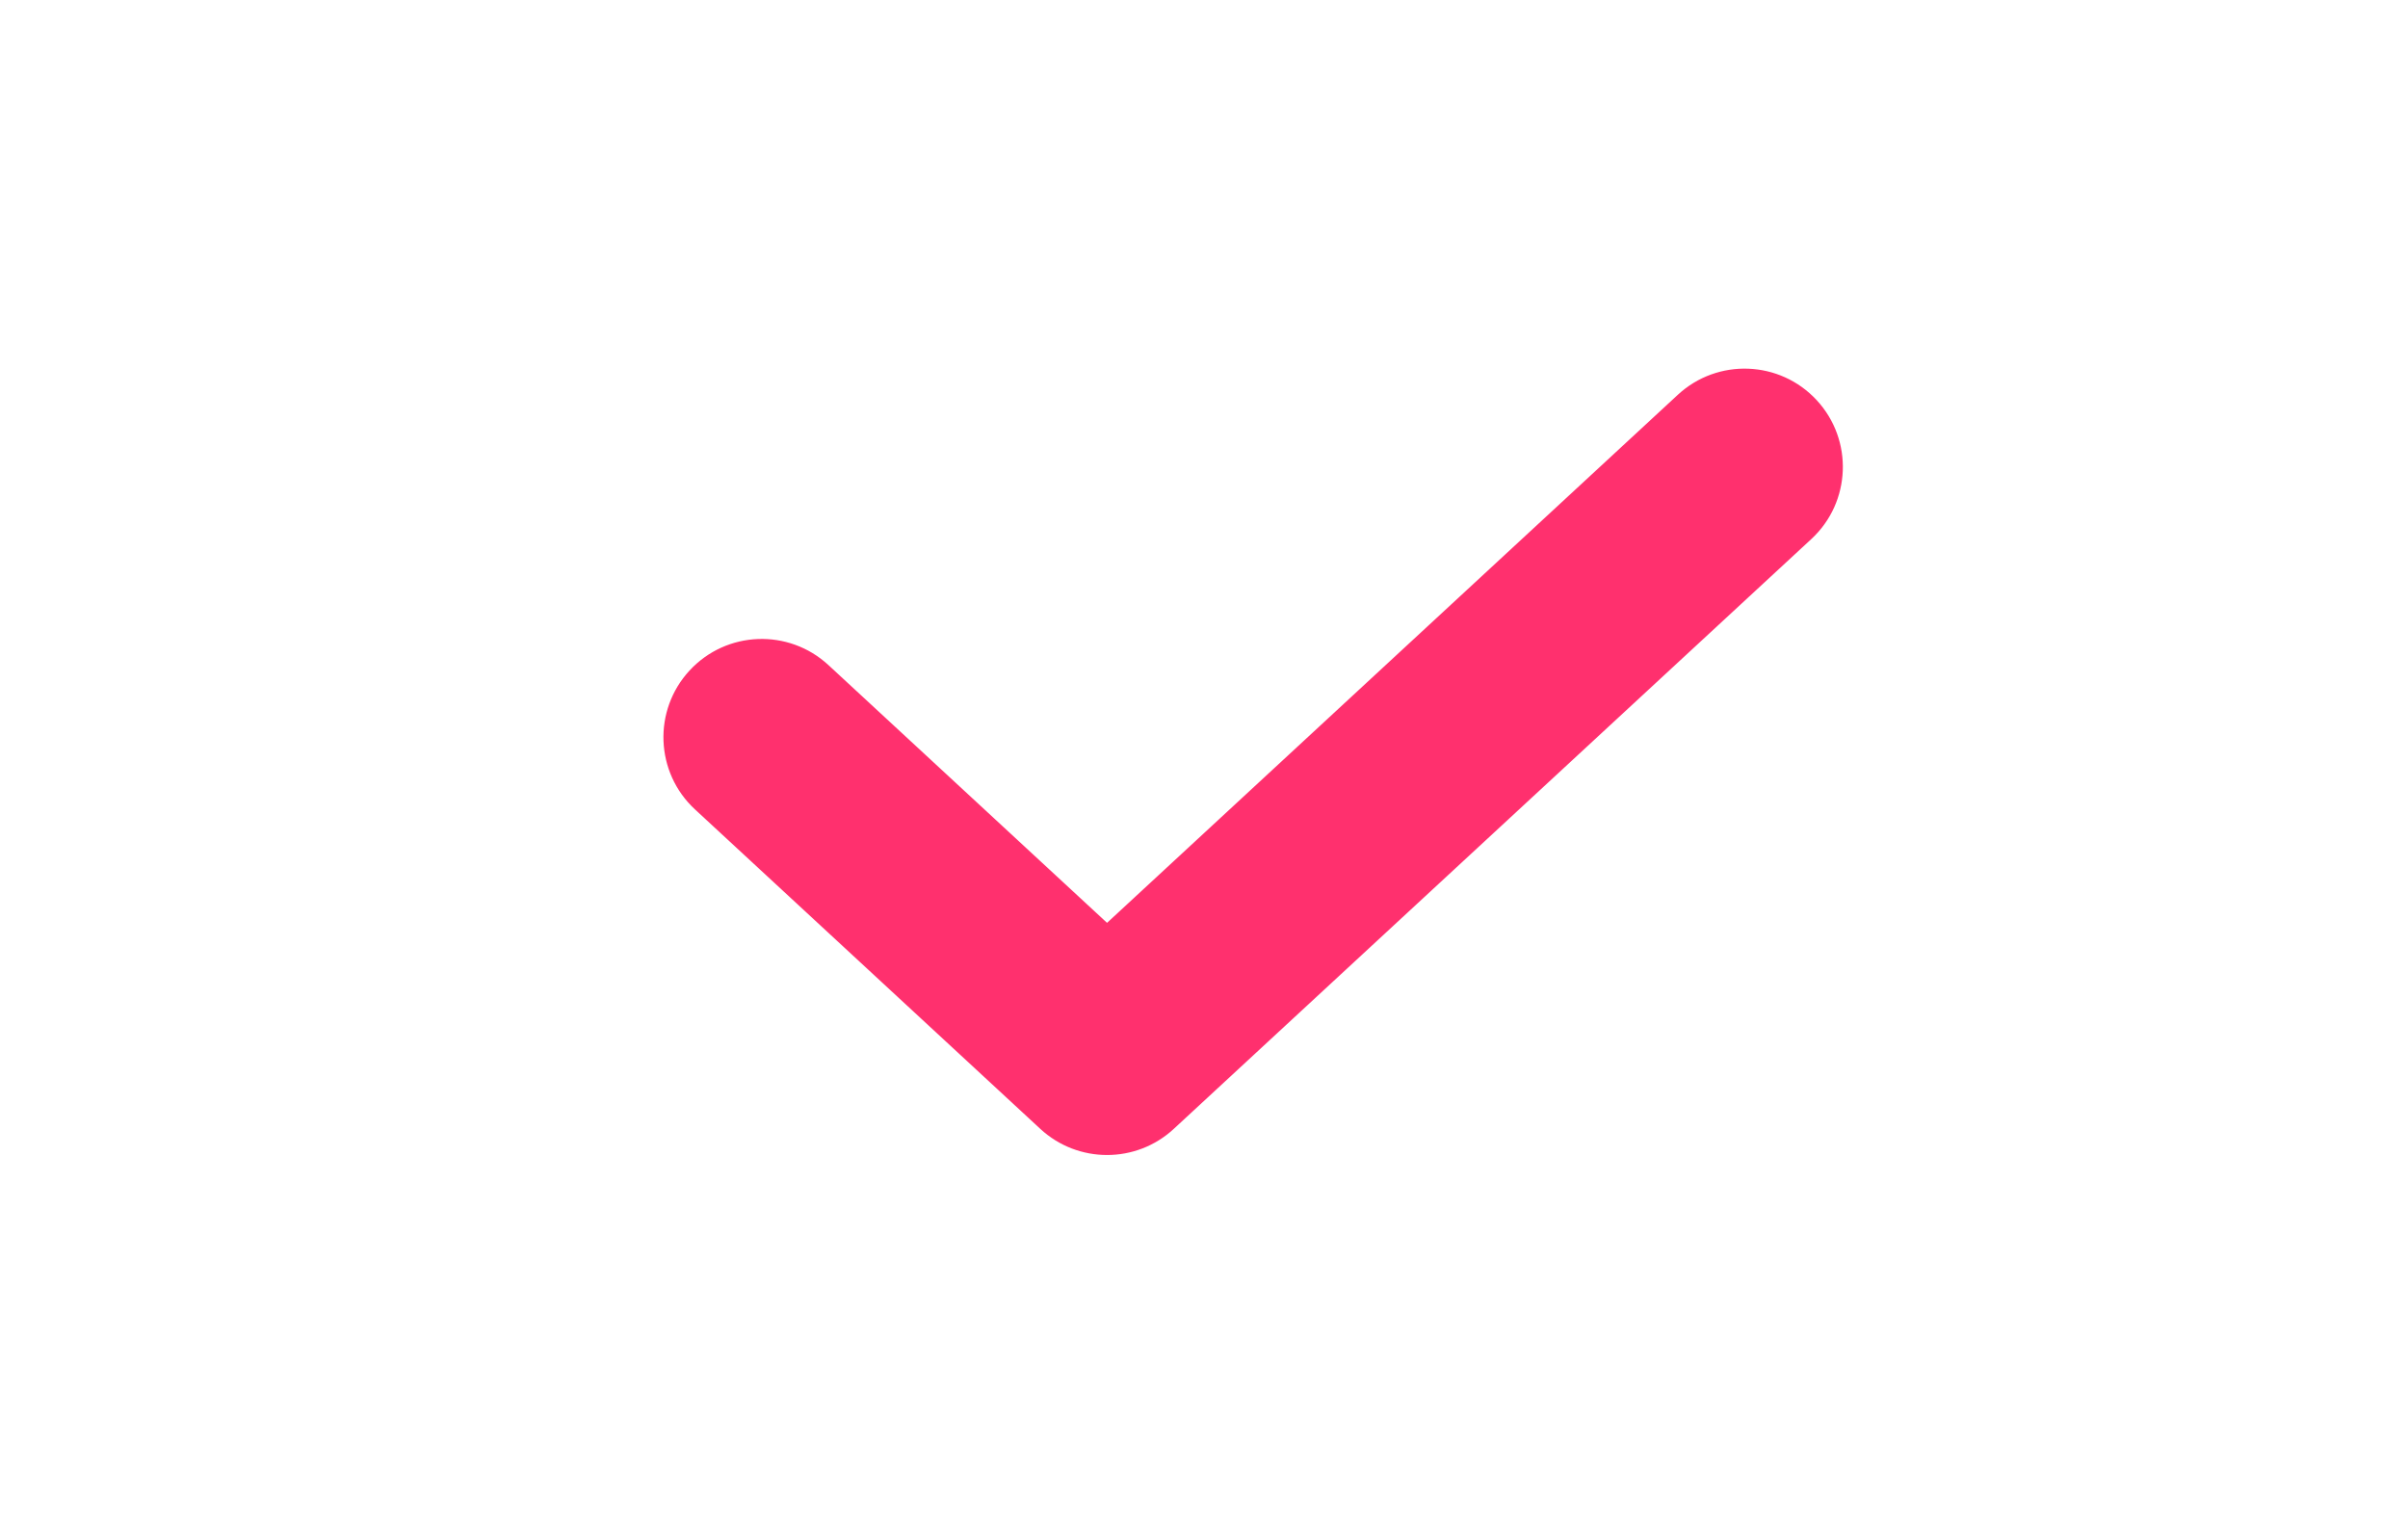 <svg width="49" height="31" viewBox="0 0 49 31" fill="none" xmlns="http://www.w3.org/2000/svg">
<path fill-rule="evenodd" clip-rule="evenodd" d="M36.968 8.142C37.718 8.953 37.669 10.218 36.858 10.968L23.885 22.968C23.119 23.677 21.936 23.677 21.169 22.968L14.142 16.468C13.331 15.718 13.282 14.453 14.032 13.642C14.782 12.831 16.047 12.782 16.858 13.532L22.527 18.776L34.142 8.032C34.953 7.282 36.218 7.331 36.968 8.142Z" fill="#FF306E"/>
</svg>
